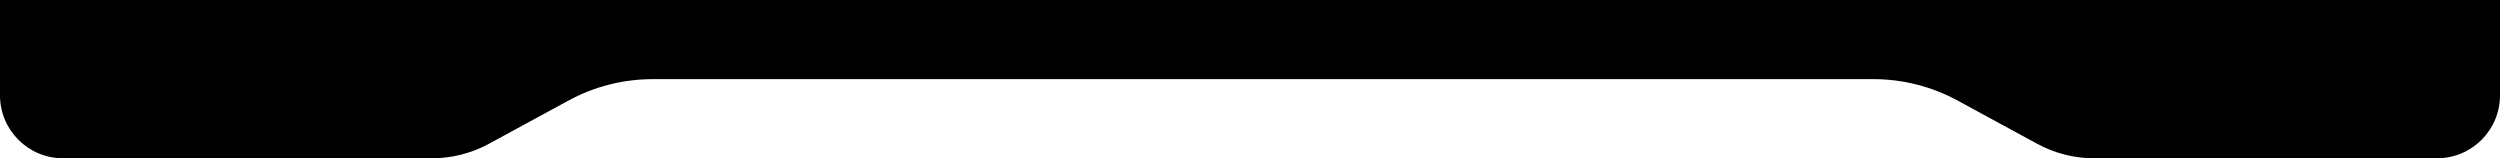 <svg class="w-full" viewBox="0 0 1390 88" xmlns="http://www.w3.org/2000/svg"><path d="M0 53C0 72.33 15.67 88 35 88H240.231C251.236 88 262.065 85.249 271.735 79.996L316.121 55.885C330.479 48.086 346.559 44 362.899 44H1041.6C1057.94 44 1074.02 48.086 1088.38 55.885L1132.76 79.996C1142.43 85.249 1153.26 88 1164.27 88H1355C1374.33 88 1390 72.33 1390 53V0H0V53Z"></path></svg>